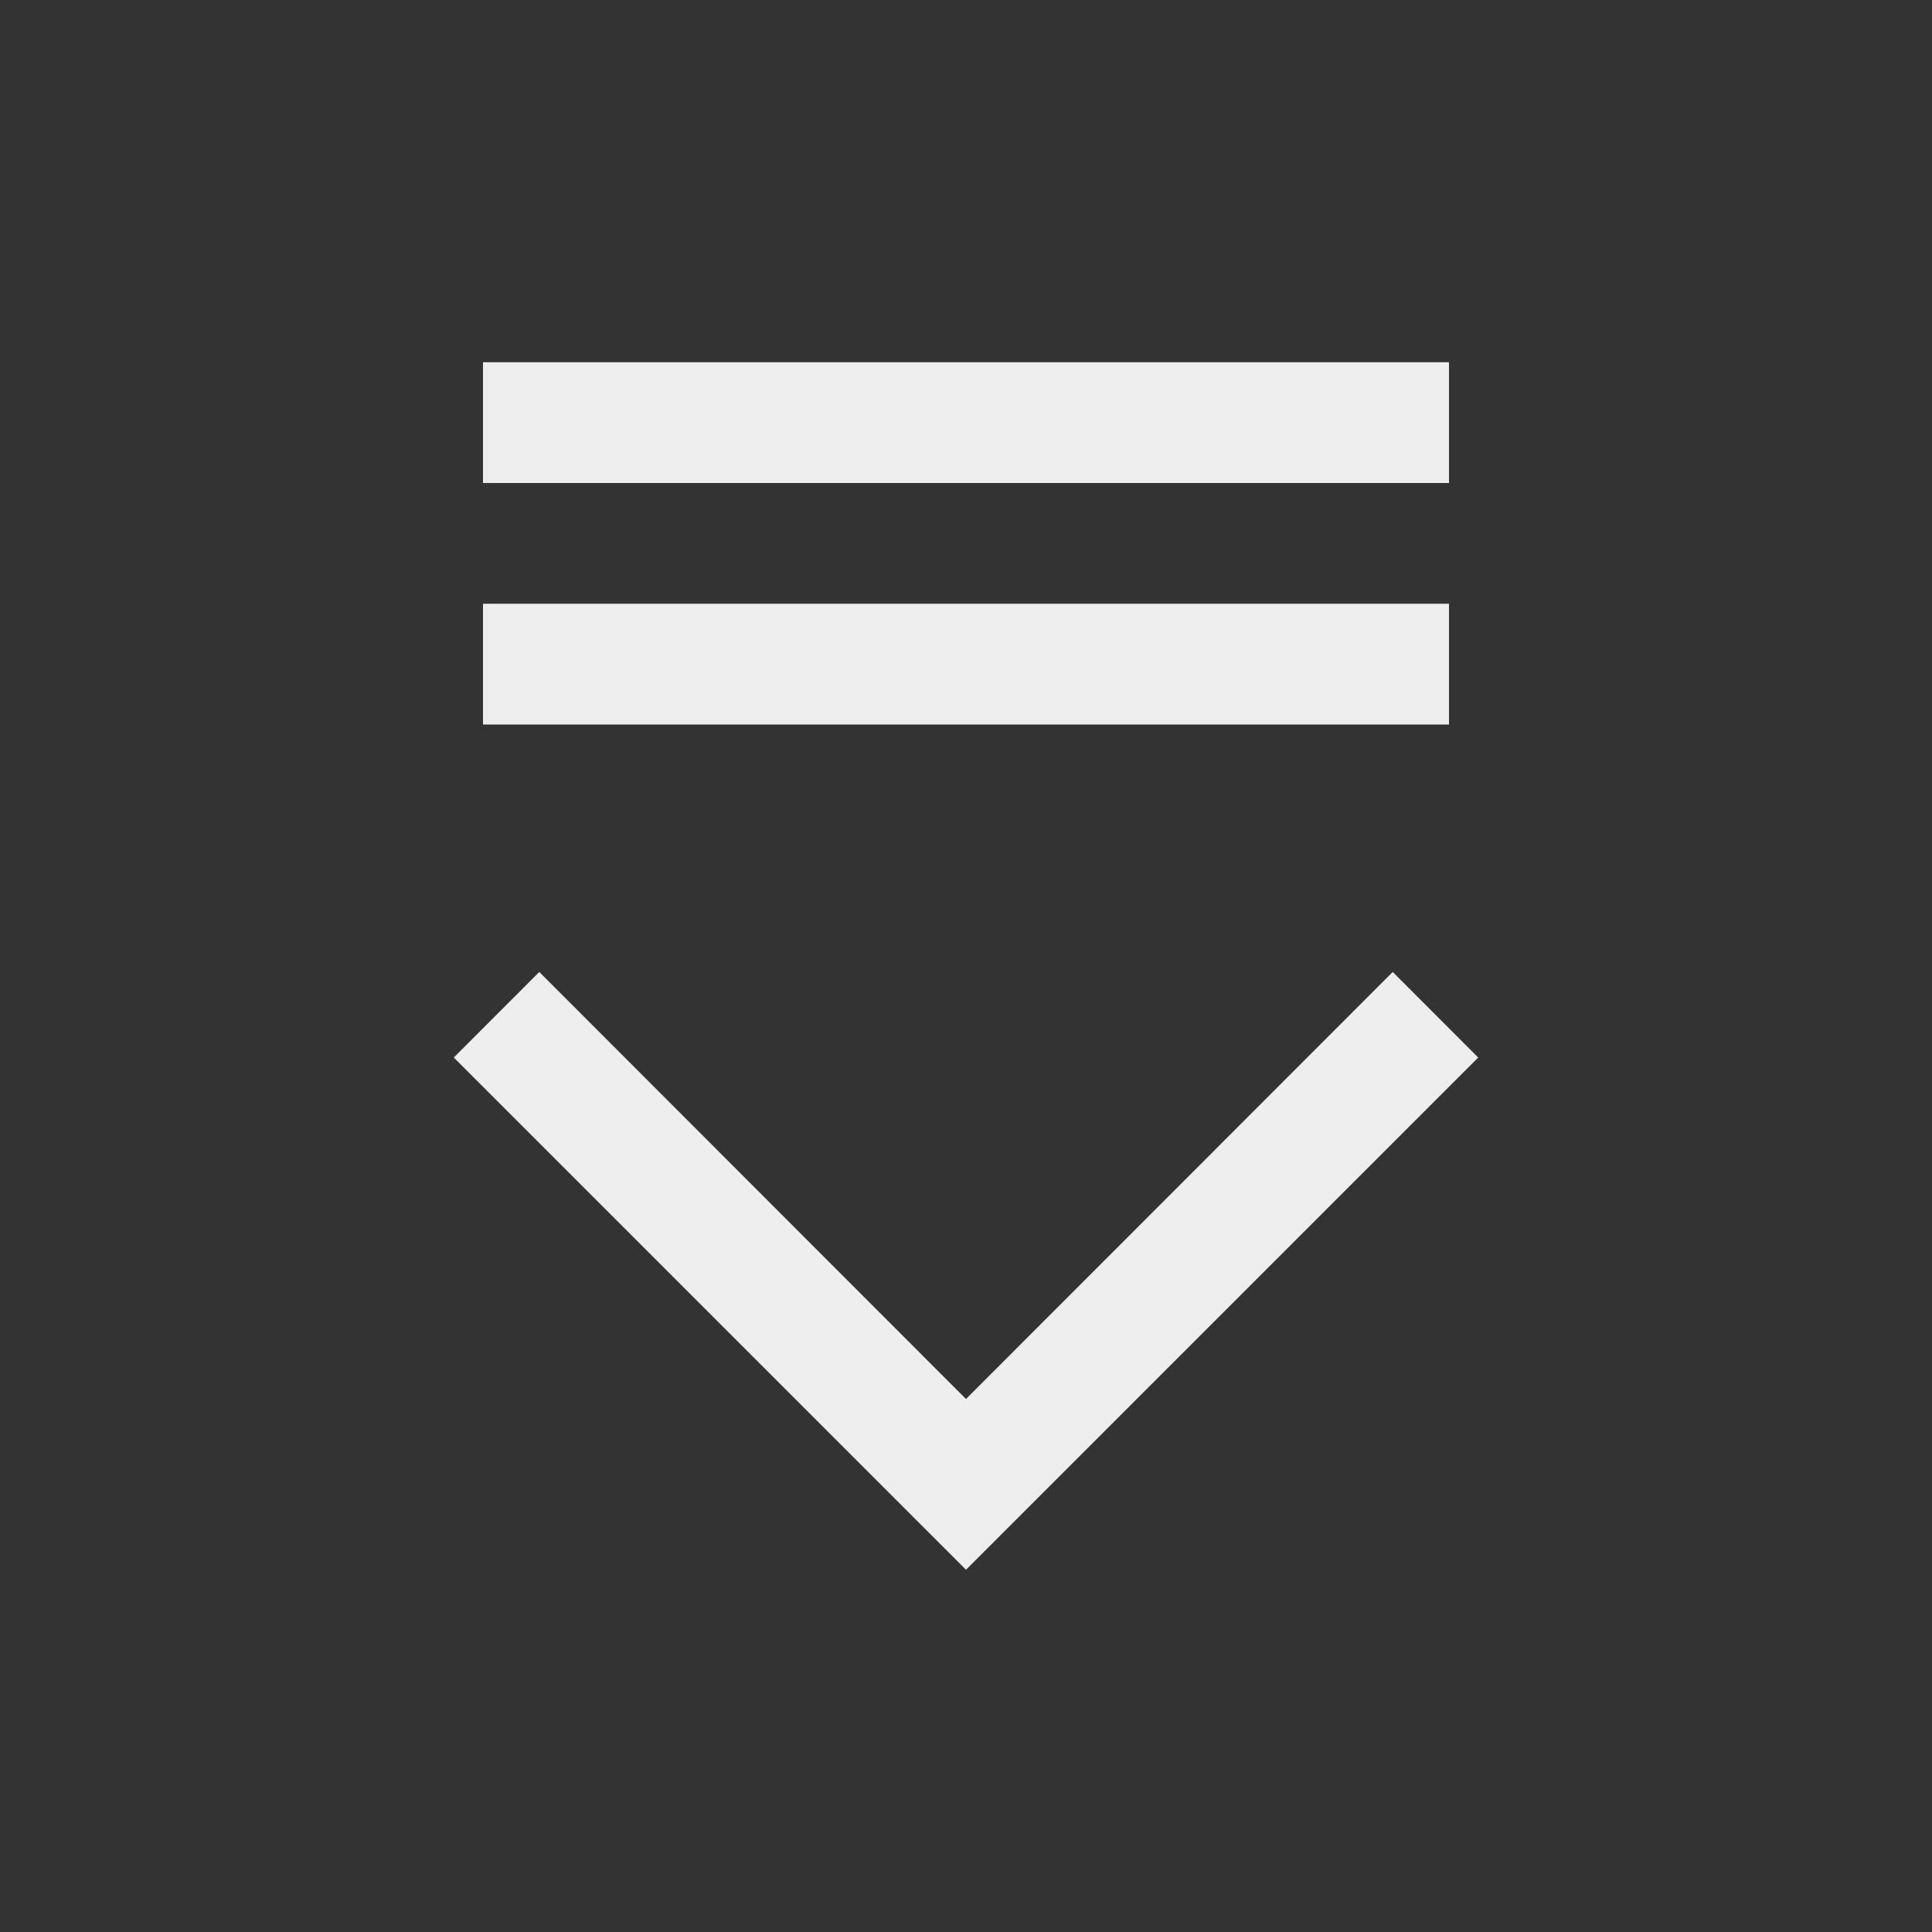 
<svg xmlns="http://www.w3.org/2000/svg" xmlns:xlink="http://www.w3.org/1999/xlink" width="24px" height="24px" viewBox="0 0 24 24" version="1.1">
<rect x="0" y="0" width="24" height="24" fill="#333333" stroke="none"/>
<g id="surface1">
<defs>
  <style id="current-color-scheme" type="text/css">
   .ColorScheme-Text { color:#eeeeee; } .ColorScheme-Highlight { color:#424242; }
  </style>
 </defs>
<path style="fill:currentColor" class="ColorScheme-Text" d="M 6 4.5 L 6 6 L 18 6 L 18 4.5 Z M 6 7.5 L 6 9 L 18 9 L 18 7.5 Z M 6.699 12.074 L 5.637 13.137 L 12 19.5 L 18.363 13.137 L 17.301 12.074 L 12 17.379 Z M 6.699 12.074 "/>
</g>
</svg>
